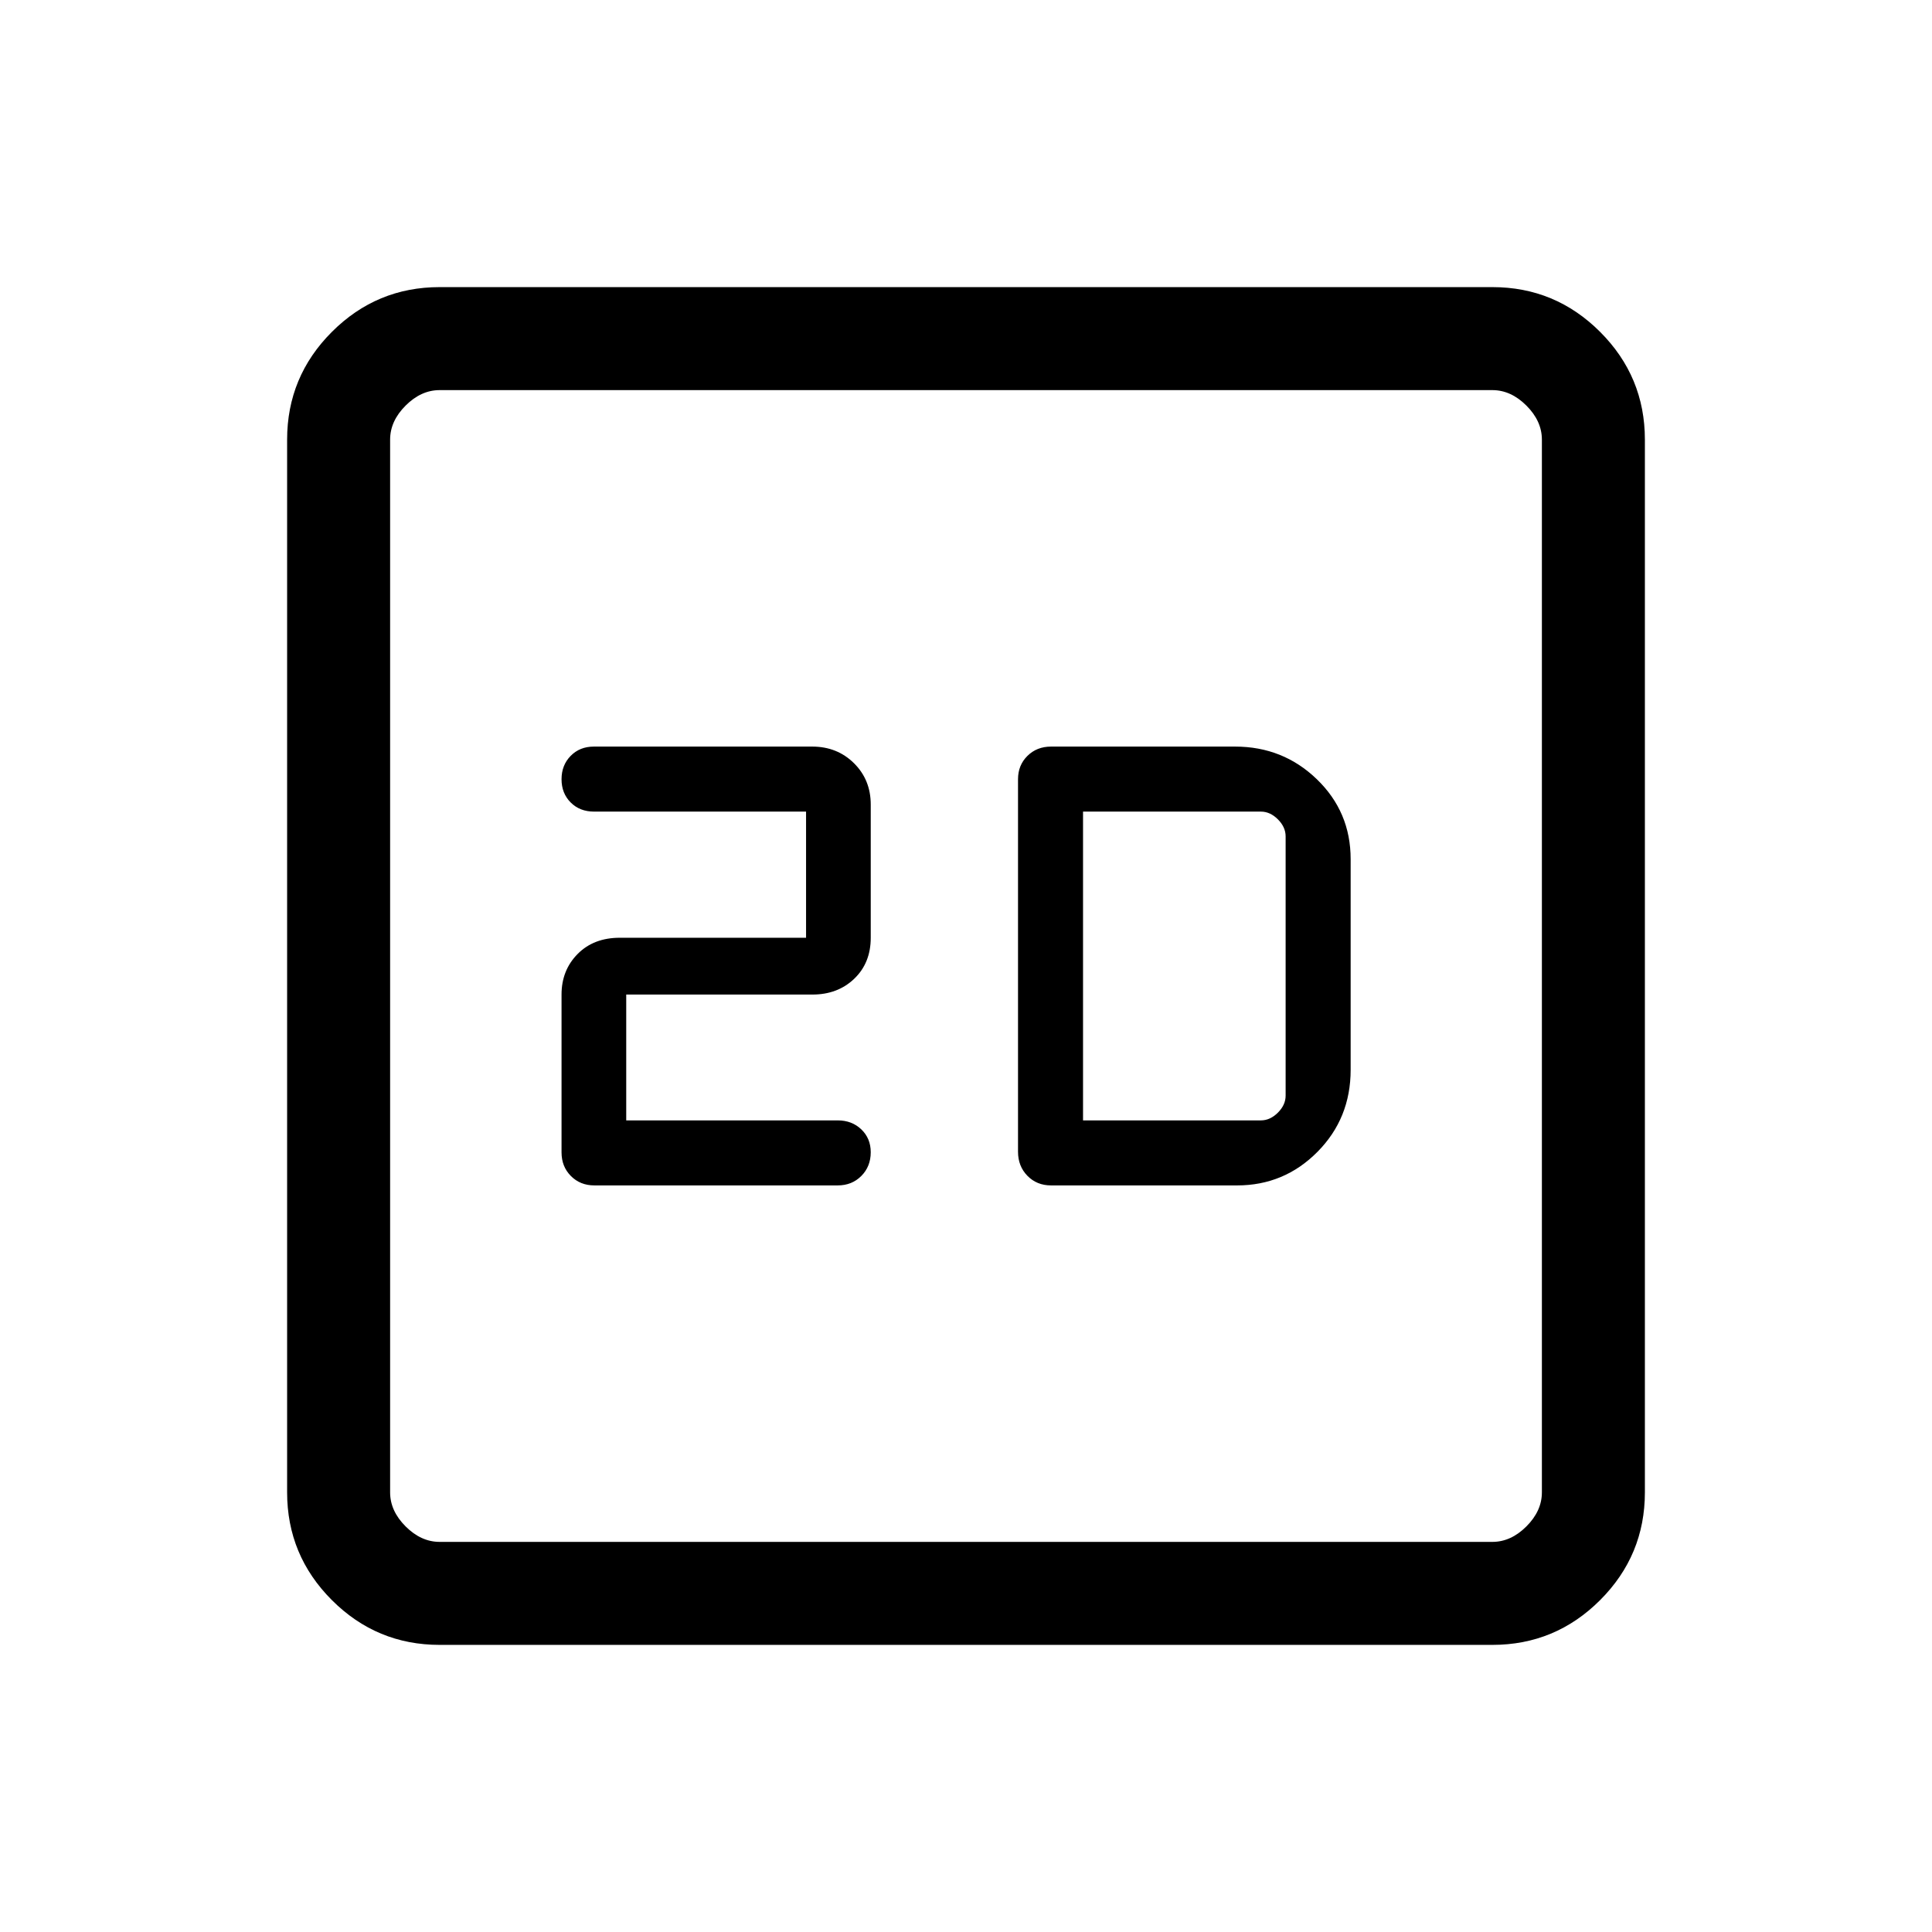 <svg xmlns="http://www.w3.org/2000/svg" height="40" viewBox="0 -960 960 960" width="40"><path d="M311.167-403.282v-62.53h92.538q12.555 0 20.758-7.851 8.204-7.851 8.204-20.371v-66.171q0-12.326-8.345-20.573-8.344-8.248-20.757-8.248H295.083q-6.998 0-11.528 4.623-4.529 4.623-4.529 11.603 0 6.979 4.529 11.531 4.53 4.551 11.62 4.551h105.351v62.684h-92.539q-13.004 0-20.983 8.075-7.978 8.076-7.978 20.147v78.427q0 7.06 4.643 11.735 4.643 4.676 11.654 4.676h120.933q7.06 0 11.735-4.697 4.676-4.698 4.676-11.791 0-6.871-4.676-11.346-4.675-4.474-11.735-4.474H311.167Zm211.09 32.308h92.436q23.408 0 39.922-16.656 16.514-16.656 16.514-40.78v-104.693q0-23.493-16.806-39.708-16.805-16.215-40.63-16.215h-91.436q-7.06 0-11.735 4.625-4.676 4.624-4.676 11.606v185.077q0 7.204 4.676 11.974 4.675 4.77 11.735 4.77Zm15.897-32.308v-153.436h88.359q4.616 0 8.462 3.846t3.846 8.462v128.82q0 4.616-3.846 8.462t-8.462 3.846h-88.359ZM218.461-142.667q-31.302 0-53.548-22.246-22.246-22.246-22.246-53.548v-523.078q0-31.302 22.246-53.548 22.246-22.246 53.548-22.246h523.078q31.302 0 53.548 22.246 22.246 22.246 22.246 53.548v523.078q0 31.302-22.246 53.548-22.246 22.246-53.548 22.246H218.461Zm0-51.179h523.078q9.231 0 16.923-7.692 7.692-7.692 7.692-16.923v-523.078q0-9.231-7.692-16.923-7.692-7.692-16.923-7.692H218.461q-9.231 0-16.923 7.692-7.692 7.692-7.692 16.923v523.078q0 9.231 7.692 16.923 7.692 7.692 16.923 7.692Zm-24.615-572.308v572.308-572.308Z"/></svg>